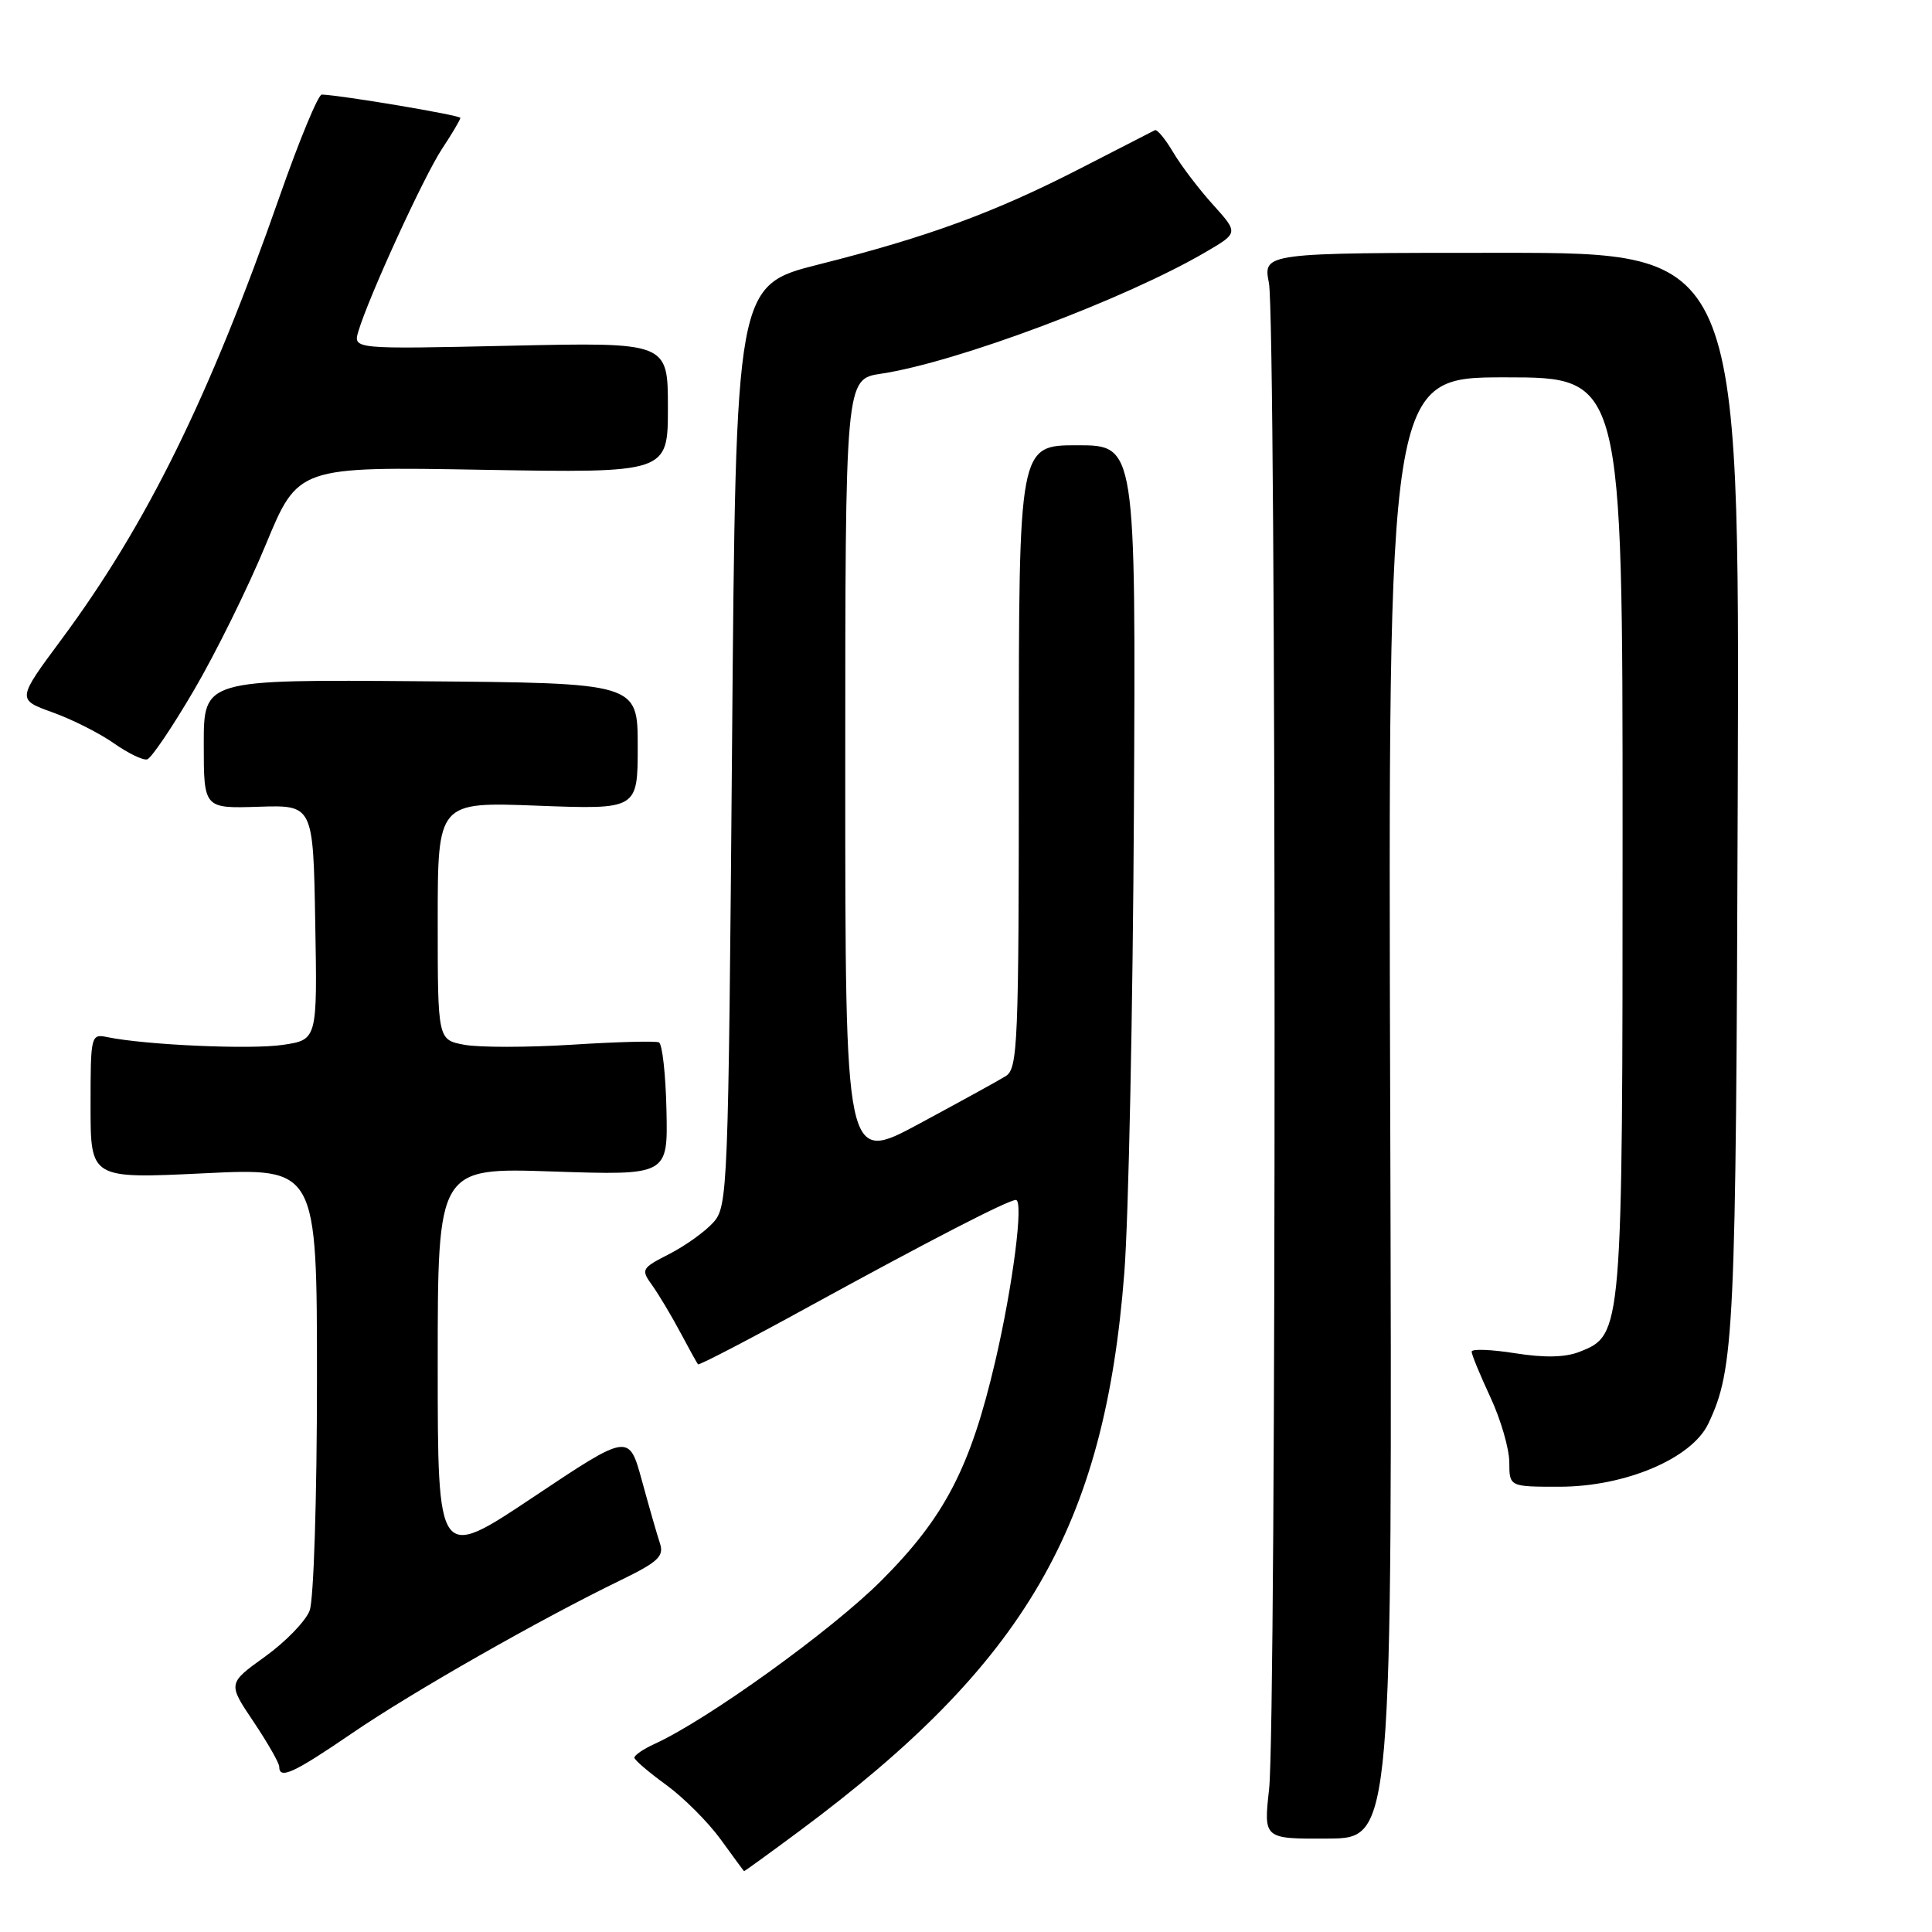 <?xml version="1.0" encoding="UTF-8" standalone="no"?>
<!DOCTYPE svg PUBLIC "-//W3C//DTD SVG 1.1//EN" "http://www.w3.org/Graphics/SVG/1.1/DTD/svg11.dtd" >
<svg xmlns="http://www.w3.org/2000/svg" xmlns:xlink="http://www.w3.org/1999/xlink" version="1.1" viewBox="0 0 256 256">
 <g >
 <path fill="currentColor"
d=" M 105.89 242.65 C 135.86 220.39 146.38 202.30 148.98 168.62 C 149.54 161.40 150.11 133.79 150.25 107.25 C 150.50 59.00 150.50 59.00 142.75 59.00 C 135.00 59.00 135.00 59.00 135.00 100.26 C 135.00 138.48 134.87 141.60 133.25 142.60 C 132.29 143.20 127.11 146.04 121.75 148.93 C 112.00 154.17 112.00 154.17 112.00 102.20 C 112.00 50.23 112.00 50.23 116.74 49.52 C 126.74 48.02 149.15 39.62 159.79 33.38 C 164.10 30.86 164.10 30.86 160.71 27.10 C 158.84 25.03 156.47 21.91 155.44 20.16 C 154.40 18.41 153.32 17.10 153.03 17.25 C 152.74 17.40 148.30 19.68 143.17 22.31 C 131.78 28.16 122.98 31.39 108.53 35.03 C 97.50 37.81 97.50 37.81 97.00 98.80 C 96.51 158.02 96.44 159.86 94.50 162.00 C 93.40 163.22 90.78 165.09 88.67 166.17 C 84.99 168.05 84.90 168.21 86.42 170.31 C 87.28 171.52 88.95 174.30 90.12 176.50 C 91.29 178.70 92.36 180.63 92.49 180.78 C 92.62 180.94 99.22 177.51 107.16 173.15 C 123.10 164.41 133.59 159.00 134.61 159.00 C 135.67 159.00 134.22 170.32 131.88 180.36 C 128.59 194.48 125.18 201.04 116.77 209.45 C 110.19 216.04 93.70 227.91 86.75 231.07 C 85.24 231.76 84.03 232.59 84.06 232.91 C 84.09 233.23 86.00 234.86 88.29 236.52 C 90.58 238.19 93.81 241.42 95.48 243.71 C 97.14 246.00 98.54 247.91 98.59 247.94 C 98.64 247.97 101.93 245.59 105.89 242.65 Z  M 184.21 146.78 C 183.92 50.00 183.92 50.00 199.46 50.00 C 215.00 50.00 215.00 50.00 215.00 110.53 C 215.00 176.80 214.99 176.87 209.30 179.12 C 207.40 179.87 204.66 179.93 200.75 179.31 C 197.59 178.81 195.00 178.71 195.00 179.10 C 195.00 179.49 196.12 182.21 197.49 185.15 C 198.86 188.09 199.98 191.96 199.99 193.75 C 200.00 197.00 200.00 197.00 206.62 197.00 C 215.35 197.00 224.17 193.26 226.36 188.64 C 229.81 181.36 230.03 176.77 230.26 105.00 C 230.50 33.50 230.50 33.50 198.93 33.50 C 167.36 33.50 167.36 33.50 168.14 37.50 C 169.12 42.58 169.15 228.26 168.16 237.09 C 167.43 243.67 167.43 243.67 175.97 243.62 C 184.50 243.57 184.50 243.57 184.21 146.78 Z  M 46.67 229.65 C 54.57 224.24 71.60 214.54 82.31 209.35 C 87.20 206.97 88.01 206.21 87.45 204.51 C 87.08 203.41 86.01 199.67 85.06 196.20 C 83.34 189.91 83.34 189.91 70.67 198.37 C 58.00 206.83 58.00 206.83 58.00 180.77 C 58.00 154.71 58.00 154.71 73.25 155.23 C 88.50 155.74 88.50 155.74 88.31 147.12 C 88.21 142.38 87.76 138.33 87.31 138.12 C 86.87 137.92 81.68 138.05 75.78 138.43 C 69.89 138.80 63.48 138.80 61.53 138.44 C 58.00 137.78 58.00 137.78 58.00 122.02 C 58.00 106.25 58.00 106.25 71.25 106.76 C 84.50 107.26 84.50 107.26 84.50 98.88 C 84.50 90.50 84.50 90.50 55.75 90.27 C 27.00 90.04 27.00 90.04 27.00 98.59 C 27.00 107.13 27.00 107.13 34.25 106.90 C 41.50 106.66 41.50 106.66 41.77 122.21 C 42.05 137.77 42.05 137.77 37.49 138.45 C 33.24 139.09 19.34 138.47 14.25 137.43 C 12.04 136.97 12.00 137.14 12.00 146.58 C 12.00 156.19 12.00 156.19 27.00 155.47 C 42.00 154.74 42.00 154.74 42.00 182.81 C 42.00 198.45 41.57 211.99 41.03 213.41 C 40.50 214.81 37.84 217.55 35.12 219.51 C 30.18 223.06 30.18 223.06 33.59 228.13 C 35.46 230.92 37.00 233.61 37.00 234.10 C 37.00 235.83 38.90 234.96 46.67 229.65 Z  M 25.72 91.42 C 28.59 86.52 32.87 77.85 35.22 72.16 C 39.50 61.82 39.50 61.82 64.00 62.25 C 88.50 62.67 88.50 62.67 88.50 54.01 C 88.50 45.35 88.50 45.35 67.64 45.81 C 46.78 46.27 46.78 46.27 47.49 43.89 C 48.89 39.24 56.13 23.45 58.54 19.77 C 59.90 17.72 61.00 15.85 61.00 15.62 C 61.00 15.27 45.27 12.62 42.64 12.53 C 42.17 12.51 39.66 18.57 37.06 26.00 C 27.73 52.66 19.46 69.46 8.15 84.72 C 2.24 92.69 2.24 92.69 6.96 94.39 C 9.56 95.32 13.22 97.17 15.09 98.49 C 16.97 99.81 18.95 100.77 19.50 100.62 C 20.05 100.47 22.85 96.33 25.72 91.42 Z "/>
</g>
</svg>